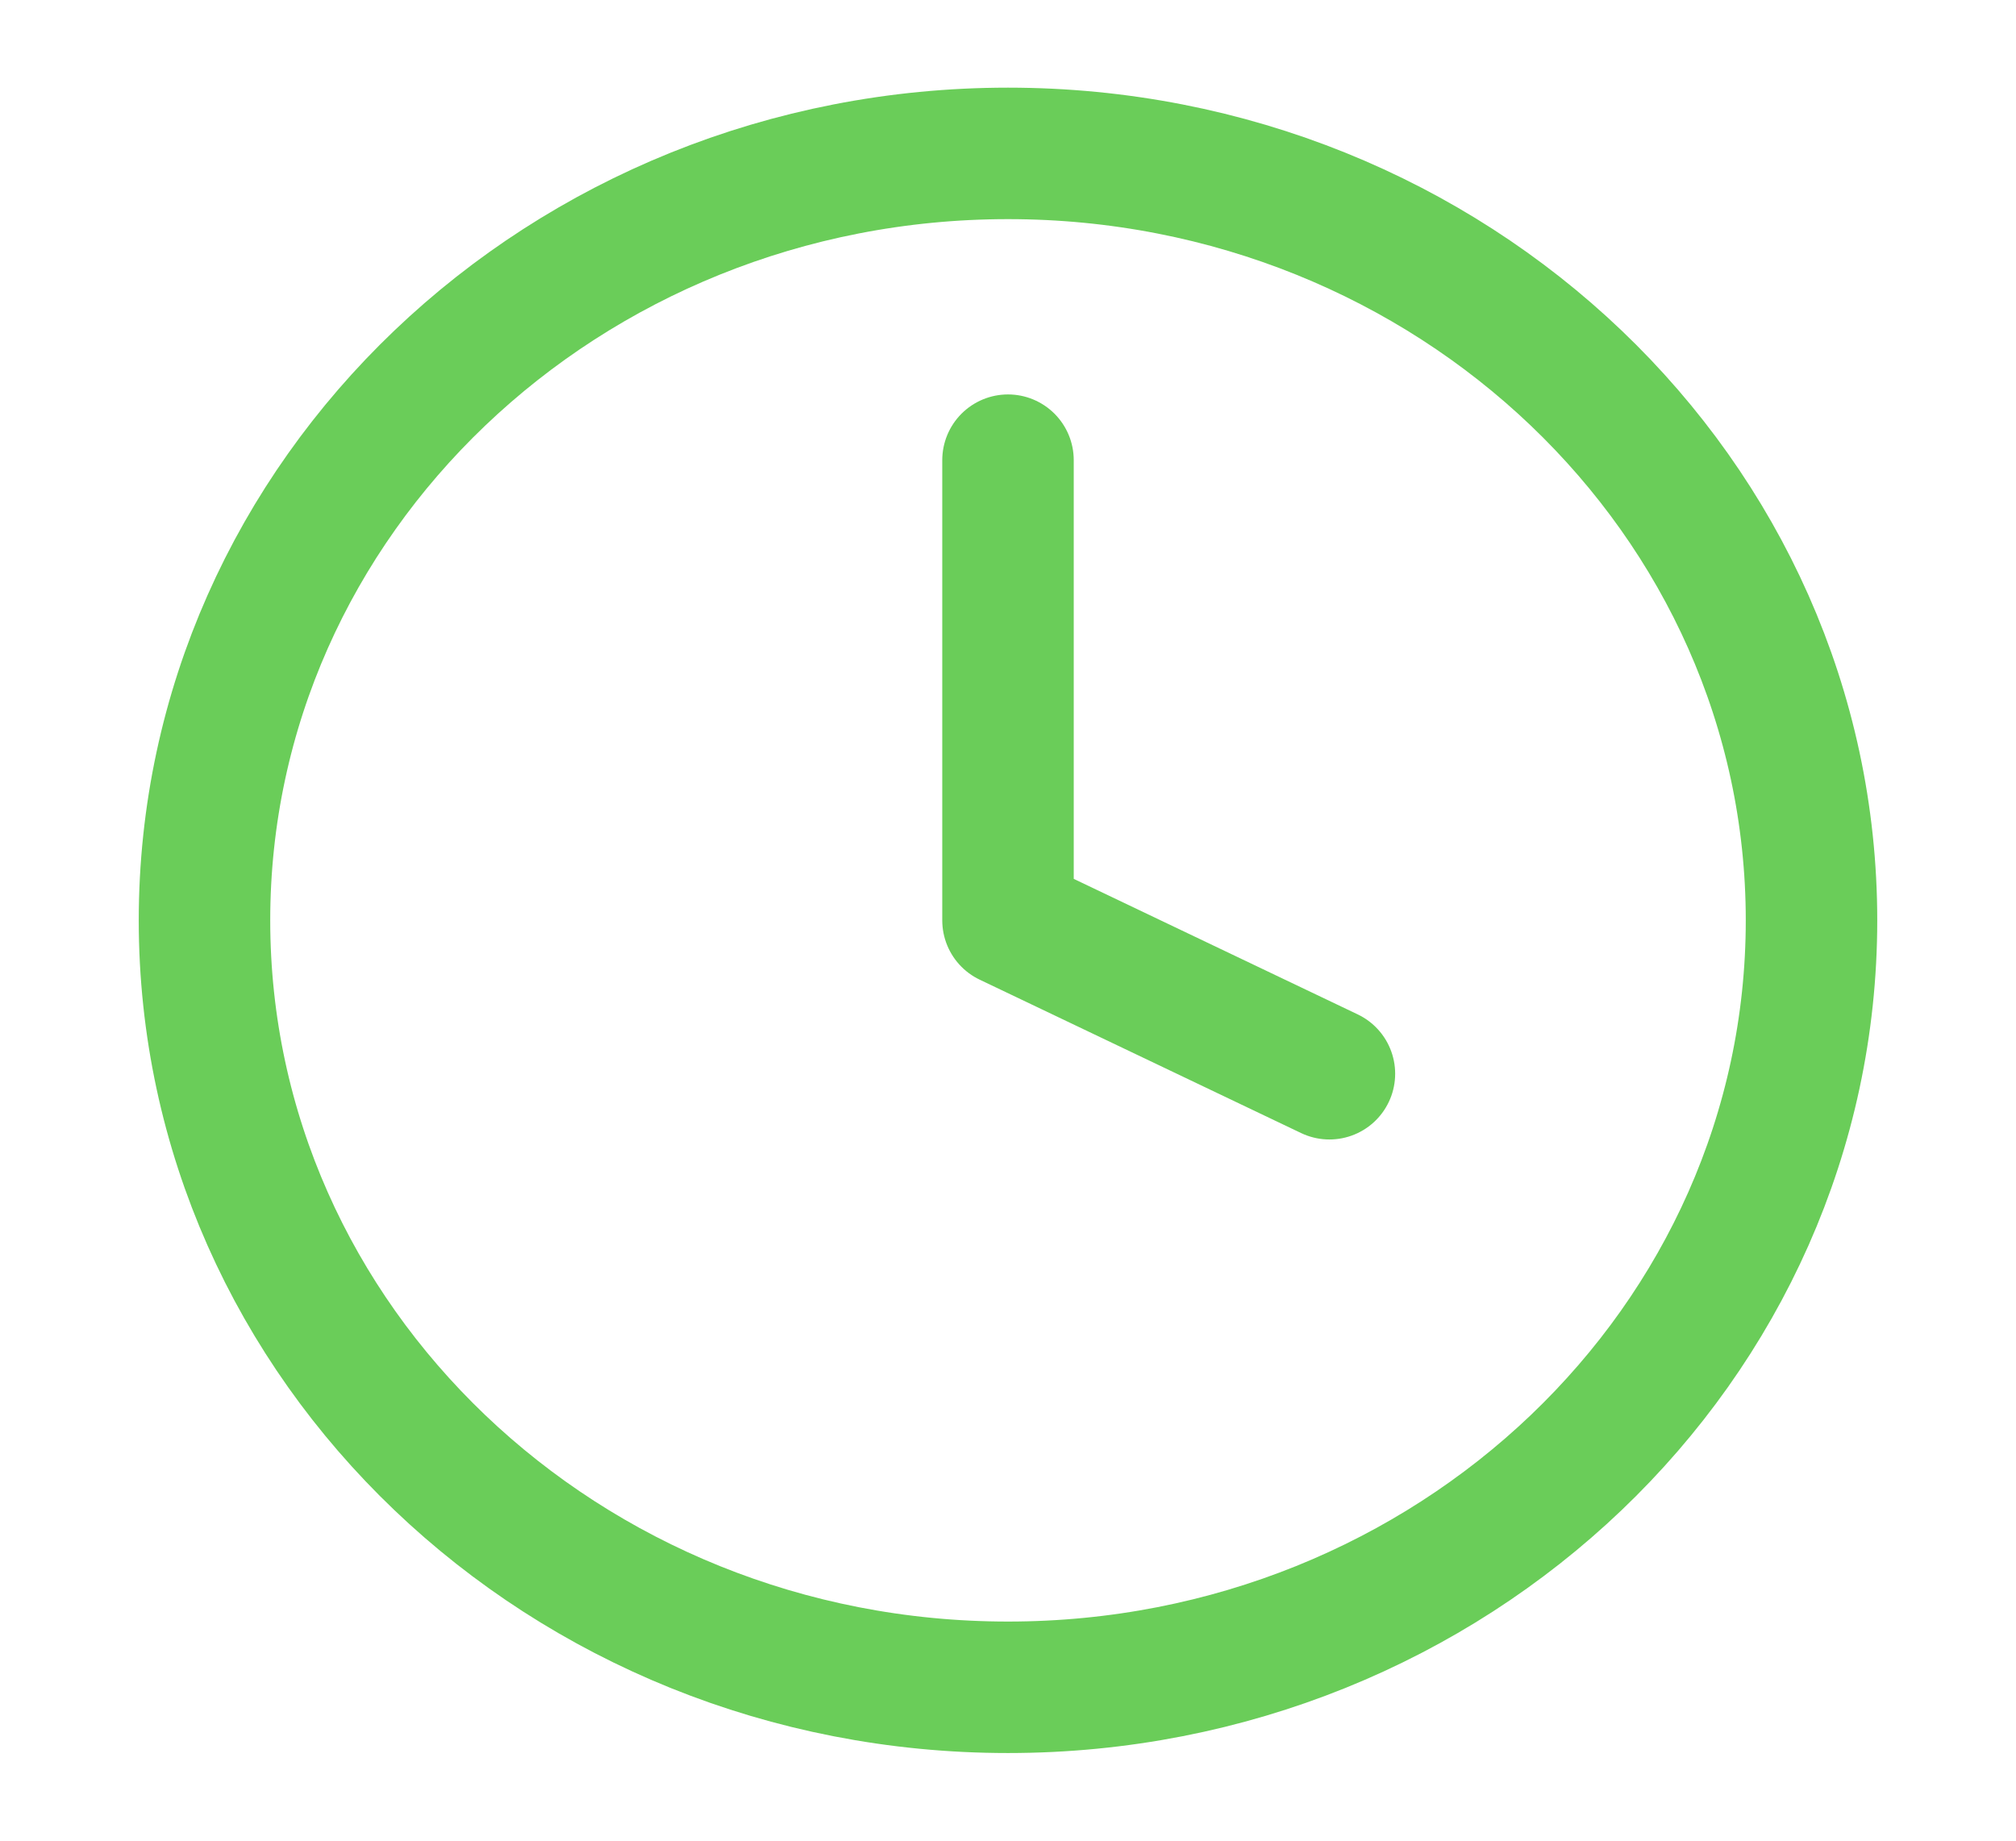 <svg width="23" height="21" viewBox="0 0 23 21" fill="none" xmlns="http://www.w3.org/2000/svg">
<path d="M11.5 19.25C16.563 19.25 20.667 15.332 20.667 10.5C20.667 5.668 16.563 1.75 11.5 1.75C6.437 1.75 2.333 5.668 2.333 10.5C2.333 15.332 6.437 19.25 11.5 19.25Z" stroke="#6ACD59" stroke-width="1.5" stroke-linecap="round" stroke-linejoin="round"/>
<path d="M11.5 5.25V10.5L15.167 12.25" stroke="#6ACD59" stroke-width="1.5" stroke-linecap="round" stroke-linejoin="round"/>
</svg>

